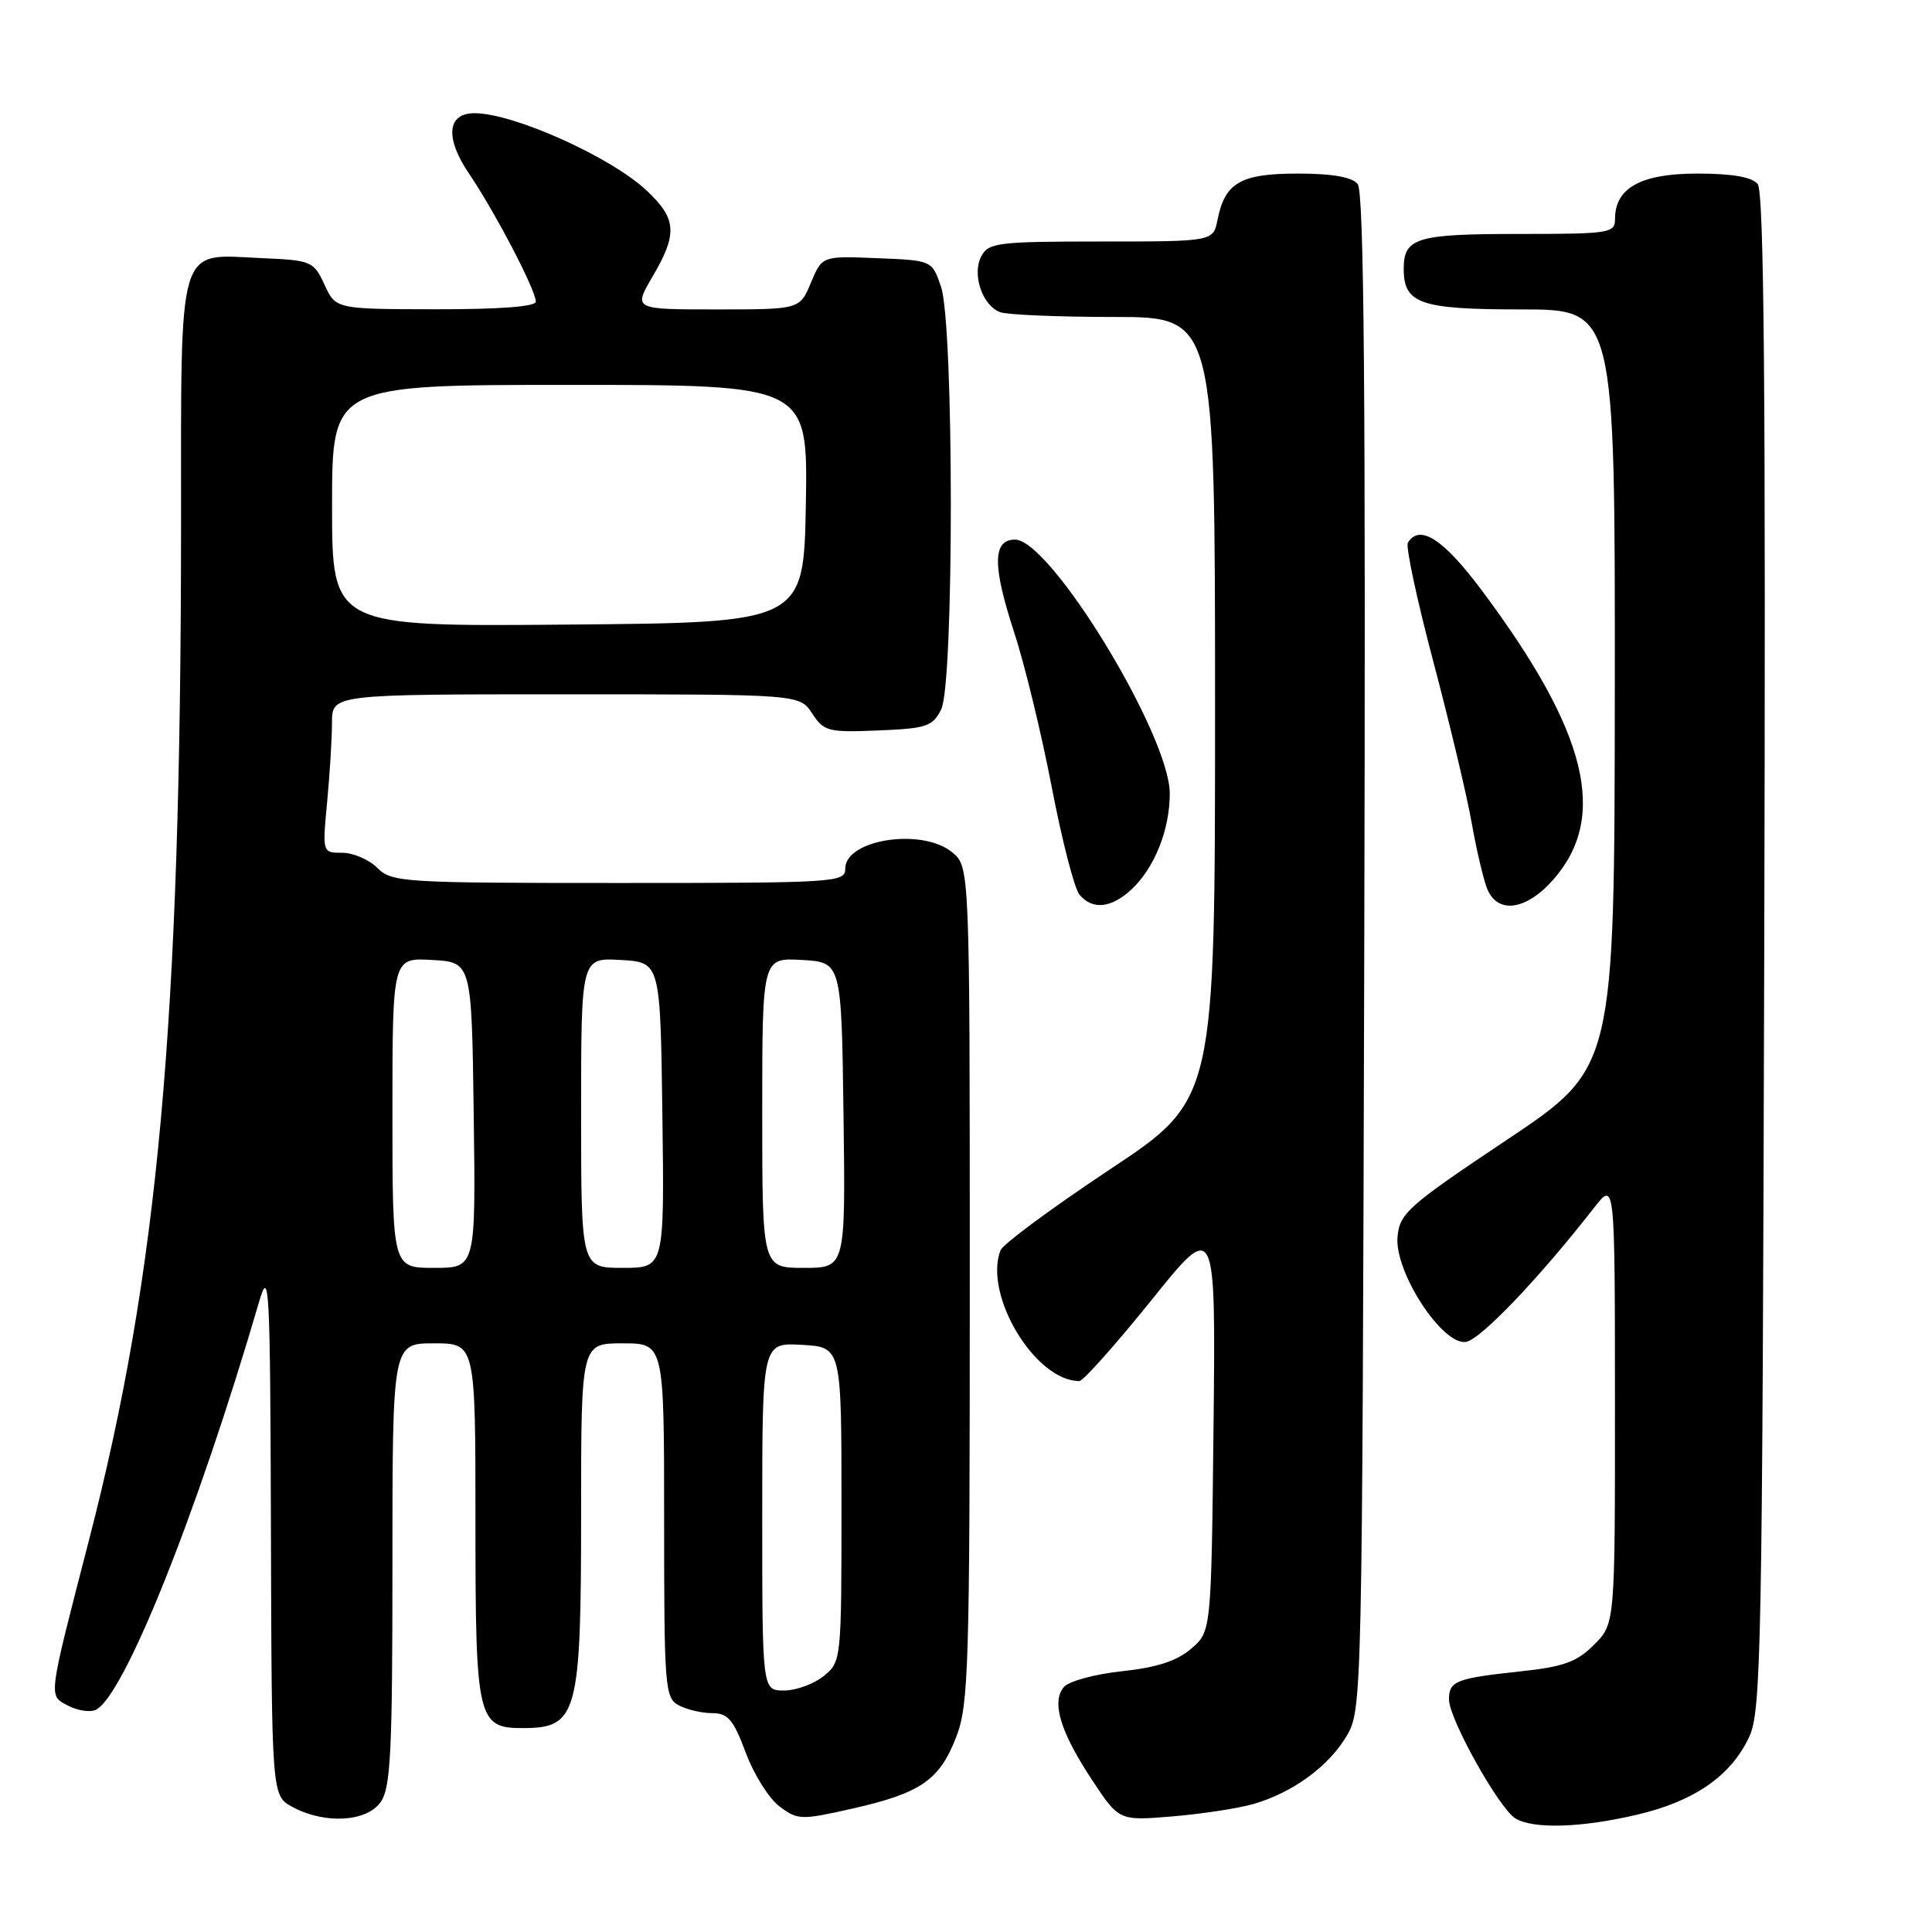 <?xml version="1.0" encoding="UTF-8" standalone="no"?>
<!DOCTYPE svg PUBLIC "-//W3C//DTD SVG 1.1//EN" "http://www.w3.org/Graphics/SVG/1.1/DTD/svg11.dtd" >
<svg xmlns="http://www.w3.org/2000/svg" xmlns:xlink="http://www.w3.org/1999/xlink" version="1.1" viewBox="0 0 256 256">
 <g >
 <path fill="currentColor"
d=" M 216.95 240.45 C 224.52 238.67 229.34 235.32 231.76 230.19 C 233.37 226.77 233.52 219.04 233.77 126.13 C 233.98 51.82 233.75 25.40 232.90 24.38 C 232.13 23.45 229.51 23.00 224.88 23.00 C 217.44 23.00 214.00 24.90 214.00 29.00 C 214.00 30.90 213.33 31.00 201.20 31.00 C 187.68 31.00 186.00 31.51 186.00 35.63 C 186.00 40.25 188.18 41.00 201.57 41.00 C 214.00 41.00 214.00 41.00 213.97 91.25 C 213.93 141.50 213.93 141.50 199.72 151.00 C 186.57 159.78 185.48 160.75 185.18 163.86 C 184.74 168.48 191.09 178.27 194.24 177.81 C 196.15 177.53 203.91 169.41 211.25 160.00 C 213.98 156.50 213.98 156.50 213.99 185.83 C 214.00 215.15 214.00 215.15 211.22 217.94 C 208.94 220.22 207.19 220.85 201.54 221.46 C 192.92 222.38 192.00 222.74 192.00 225.19 C 192.00 227.78 198.68 239.71 200.83 240.97 C 203.27 242.39 209.60 242.18 216.95 240.45 Z  M 50.44 238.78 C 51.77 236.89 52.00 232.16 52.00 207.28 C 52.00 178.00 52.00 178.00 57.50 178.00 C 63.00 178.00 63.00 178.00 63.00 201.67 C 63.00 227.95 63.25 229.02 69.40 228.98 C 76.51 228.95 77.00 227.11 77.00 200.57 C 77.00 178.00 77.00 178.00 82.50 178.00 C 88.00 178.00 88.00 178.00 88.00 201.46 C 88.00 223.64 88.11 224.99 89.93 225.96 C 91.00 226.53 92.99 227.00 94.36 227.00 C 96.46 227.00 97.17 227.84 98.82 232.24 C 99.89 235.13 101.91 238.34 103.30 239.37 C 105.71 241.17 106.15 241.18 112.90 239.66 C 122.00 237.60 124.49 235.89 126.70 230.17 C 128.36 225.87 128.50 221.08 128.50 170.16 C 128.50 114.83 128.50 114.83 126.14 112.91 C 122.13 109.66 112.00 111.23 112.00 115.10 C 112.00 116.93 110.82 117.00 82.00 117.00 C 53.33 117.00 51.91 116.91 50.00 115.00 C 48.90 113.90 46.81 113.00 45.36 113.00 C 42.71 113.00 42.71 113.00 43.35 106.25 C 43.70 102.54 43.99 97.81 43.99 95.75 C 44.00 92.00 44.00 92.00 74.98 92.00 C 105.95 92.00 105.95 92.00 107.62 94.54 C 109.18 96.92 109.73 97.06 116.37 96.79 C 122.78 96.53 123.57 96.26 124.71 94.00 C 126.43 90.60 126.41 43.04 124.69 38.00 C 123.50 34.50 123.50 34.50 116.22 34.21 C 108.94 33.91 108.94 33.91 107.45 37.46 C 105.97 41.00 105.97 41.00 94.94 41.00 C 83.92 41.00 83.92 41.00 86.46 36.66 C 89.79 30.98 89.67 29.02 85.75 25.31 C 81.06 20.85 68.07 15.00 62.88 15.00 C 59.23 15.00 58.94 18.28 62.17 23.04 C 65.63 28.16 71.00 38.45 71.00 39.97 C 71.00 40.63 66.18 40.99 57.75 40.98 C 44.50 40.96 44.50 40.96 43.00 37.73 C 41.55 34.60 41.28 34.49 34.63 34.20 C 23.36 33.71 24.00 31.54 23.99 69.90 C 23.96 135.55 20.95 168.64 11.81 204.00 C 6.31 225.29 6.40 224.61 8.98 225.99 C 10.18 226.63 11.80 226.91 12.60 226.60 C 16.26 225.19 26.06 200.80 34.33 172.50 C 35.68 167.87 35.80 170.12 35.90 202.72 C 36.00 237.94 36.00 237.94 38.75 239.43 C 43.02 241.74 48.58 241.43 50.44 238.78 Z  M 166.12 239.03 C 171.32 237.52 176.08 234.03 178.45 230.00 C 180.48 226.54 180.50 225.33 180.77 126.13 C 180.97 52.05 180.74 25.39 179.90 24.38 C 179.13 23.45 176.50 23.00 171.95 23.00 C 164.39 23.00 162.31 24.20 161.33 29.12 C 160.75 32.00 160.75 32.00 145.91 32.00 C 132.26 32.00 130.99 32.16 130.04 33.93 C 128.76 36.31 130.14 40.46 132.51 41.36 C 133.42 41.71 140.20 42.00 147.58 42.00 C 161.00 42.00 161.00 42.00 161.00 93.86 C 161.00 145.71 161.00 145.71 147.07 154.95 C 139.41 160.04 132.88 164.86 132.57 165.68 C 130.30 171.60 137.18 183.00 143.02 183.00 C 143.52 183.00 147.80 178.20 152.52 172.34 C 161.09 161.67 161.09 161.67 160.80 188.92 C 160.50 216.18 160.50 216.18 157.84 218.46 C 155.95 220.09 153.30 220.95 148.65 221.45 C 145.03 221.84 141.60 222.77 140.95 223.56 C 139.30 225.55 140.52 229.54 144.72 235.88 C 148.28 241.27 148.28 241.27 155.39 240.68 C 159.30 240.35 164.13 239.61 166.12 239.03 Z  M 149.92 117.86 C 152.98 115.01 155.00 109.95 155.00 105.15 C 155.00 97.43 139.20 71.50 134.50 71.50 C 131.52 71.50 131.49 74.95 134.38 83.78 C 135.77 88.02 138.01 97.25 139.36 104.29 C 140.71 111.32 142.36 117.73 143.03 118.54 C 144.74 120.60 147.24 120.35 149.92 117.86 Z  M 205.83 116.54 C 213.13 108.23 210.35 96.98 196.36 78.25 C 191.26 71.42 188.12 69.38 186.55 71.91 C 186.24 72.41 187.76 79.50 189.92 87.66 C 192.08 95.82 194.37 105.42 195.00 109.00 C 195.63 112.58 196.56 116.51 197.05 117.75 C 198.43 121.17 202.23 120.64 205.83 116.54 Z  M 101.00 200.95 C 101.00 177.90 101.00 177.90 106.25 178.20 C 111.50 178.50 111.50 178.50 111.50 199.34 C 111.50 220.03 111.48 220.19 109.14 222.09 C 107.84 223.14 105.48 224.00 103.89 224.00 C 101.00 224.00 101.00 224.00 101.00 200.95 Z  M 52.00 147.45 C 52.00 126.90 52.00 126.90 57.25 127.20 C 62.50 127.50 62.50 127.50 62.77 147.75 C 63.04 168.00 63.04 168.00 57.52 168.00 C 52.00 168.00 52.00 168.00 52.00 147.45 Z  M 77.00 147.45 C 77.00 126.90 77.00 126.90 82.25 127.20 C 87.50 127.50 87.50 127.50 87.77 147.75 C 88.04 168.00 88.04 168.00 82.52 168.00 C 77.00 168.00 77.00 168.00 77.00 147.45 Z  M 101.00 147.45 C 101.00 126.90 101.00 126.90 106.25 127.20 C 111.50 127.50 111.50 127.50 111.77 147.75 C 112.04 168.00 112.04 168.00 106.52 168.00 C 101.00 168.00 101.00 168.00 101.00 147.45 Z  M 44.00 67.01 C 44.00 51.00 44.00 51.00 75.53 51.00 C 107.05 51.00 107.05 51.00 106.78 66.75 C 106.50 82.50 106.50 82.50 75.25 82.76 C 44.00 83.03 44.00 83.03 44.00 67.01 Z "/>
</g>
</svg>